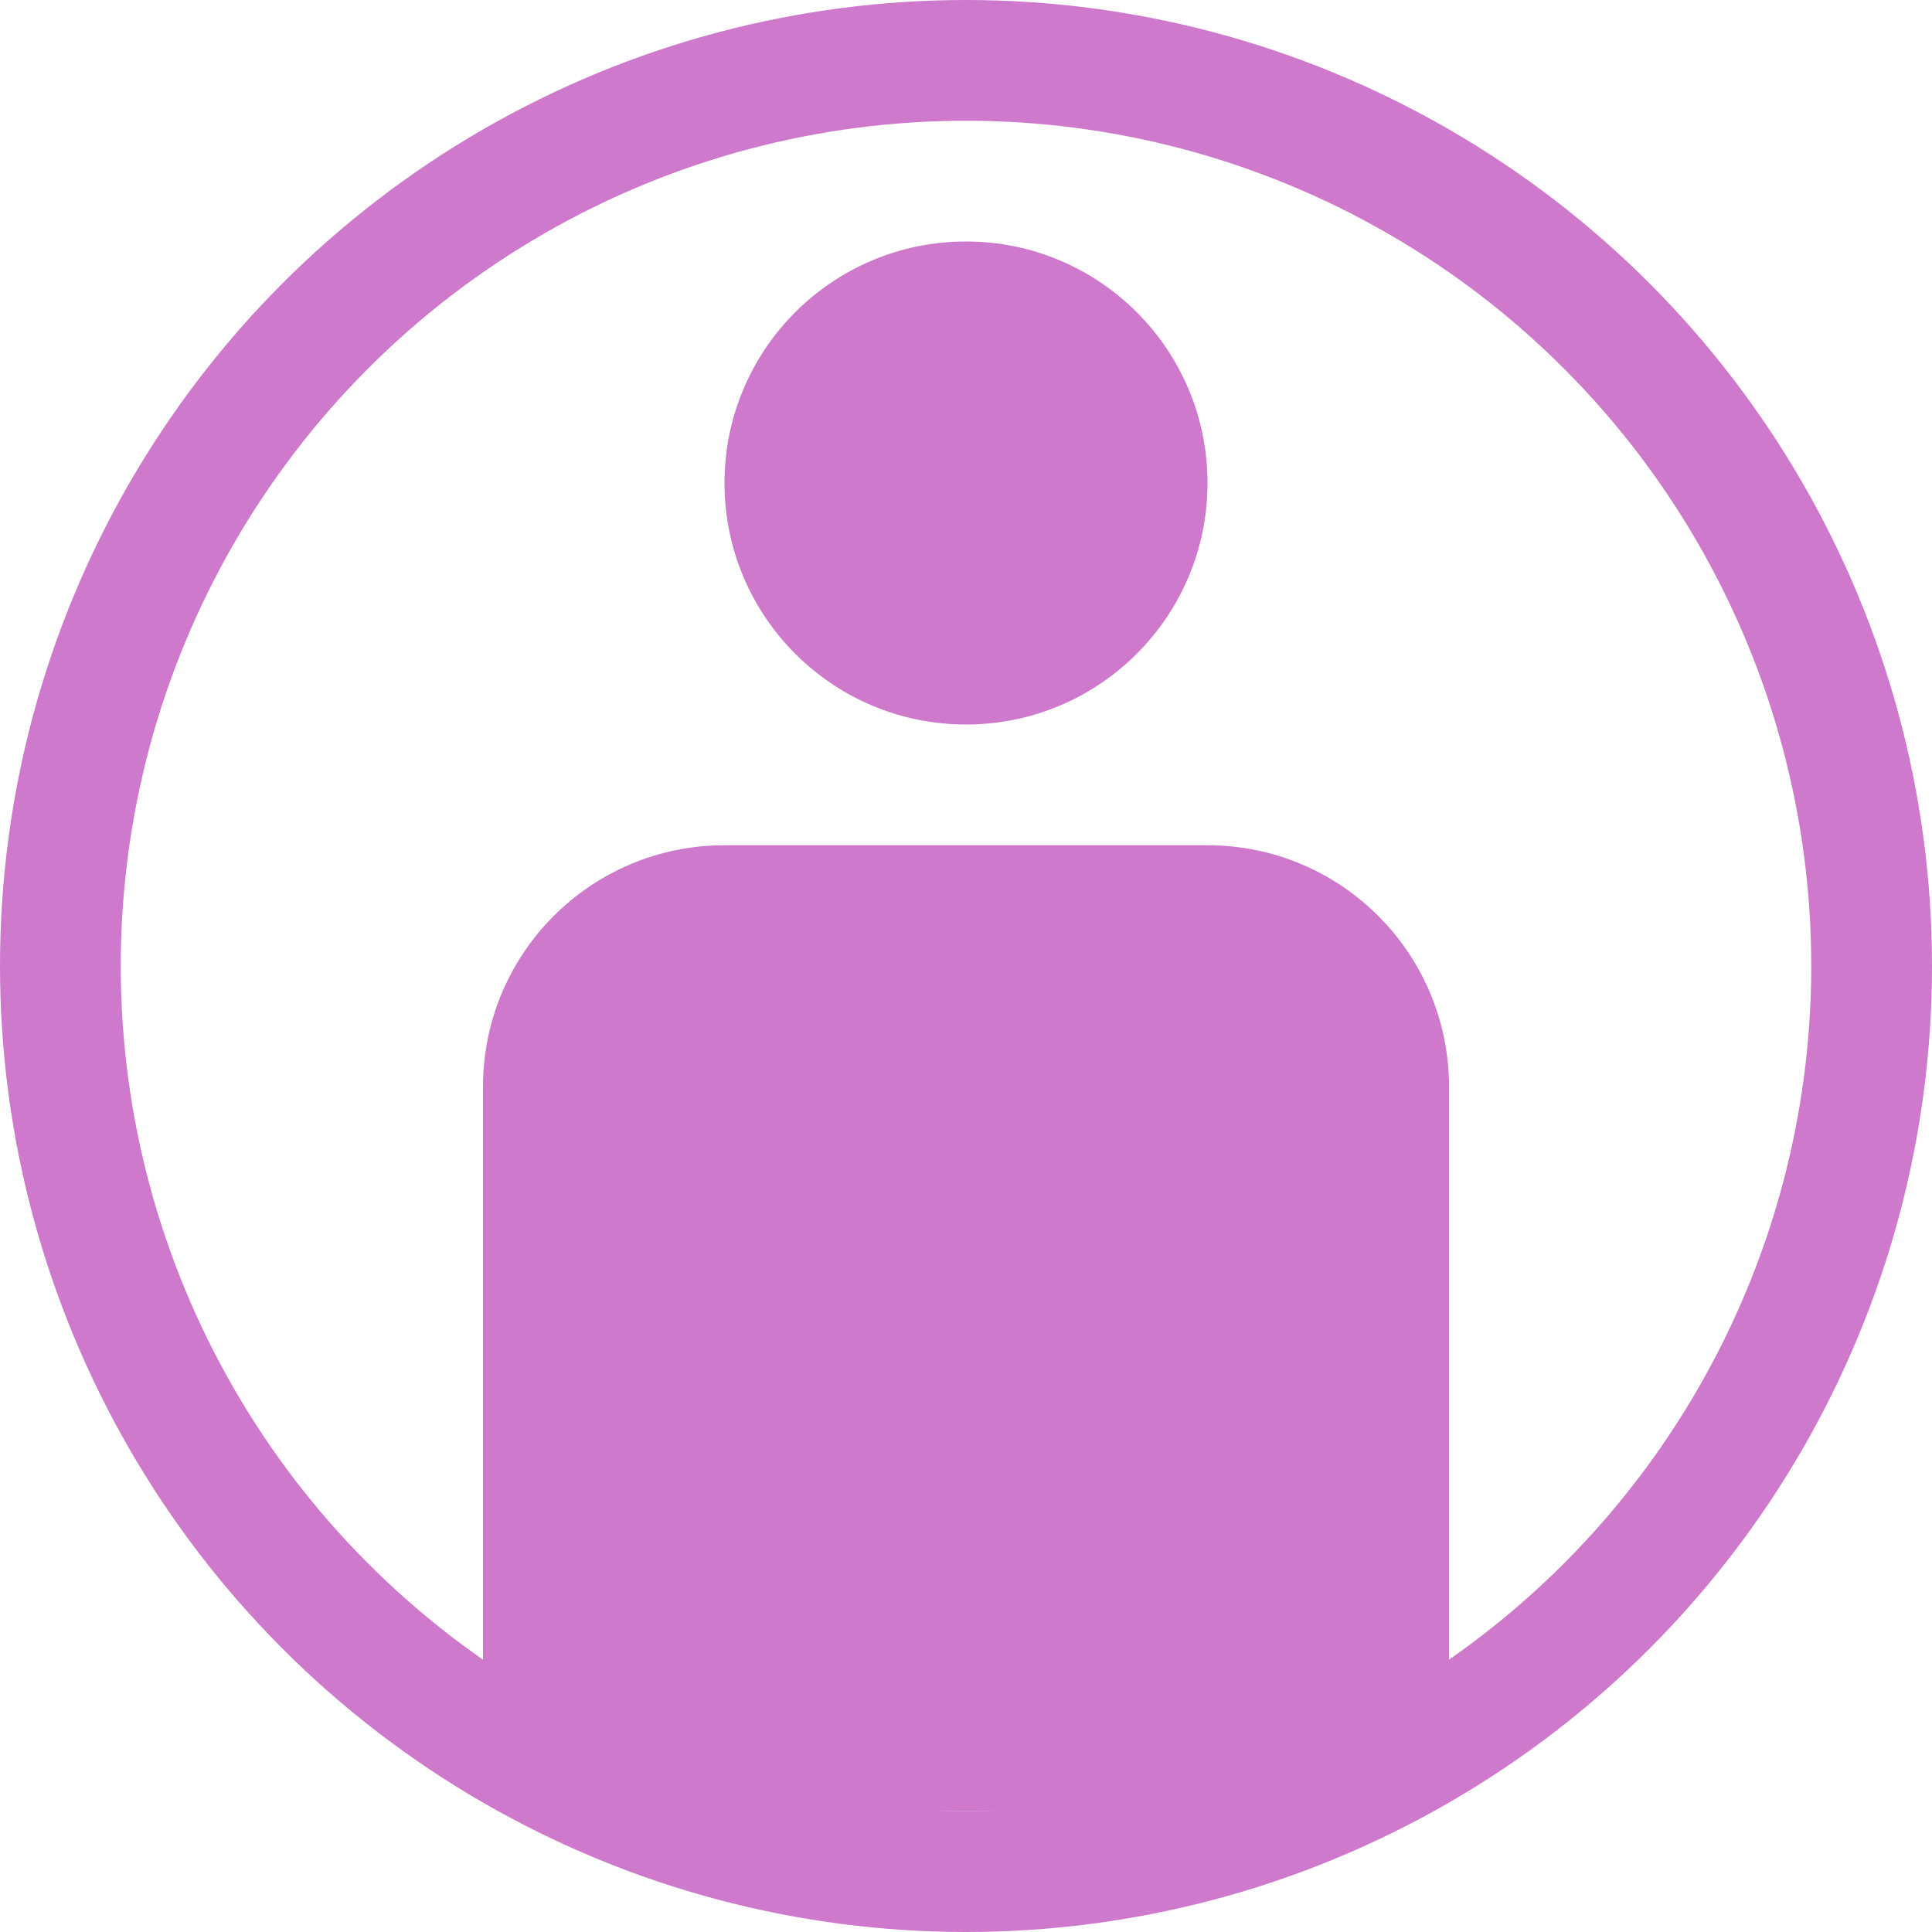 <svg width="16" height="16" viewBox="0 0 16 16" fill="none" xmlns="http://www.w3.org/2000/svg">
<circle cx="8" cy="8" r="7.5" stroke="#CE79CC"/>
<circle cx="8" cy="4" r="2" fill="#CE79CC"/>
<path d="M4 9C4 7.895 4.895 7 6 7H10C11.105 7 12 7.895 12 9V14C12 14.552 11.552 15 11 15H5C4.448 15 4 14.552 4 14V9Z" fill="#CE79CC"/>
</svg>
